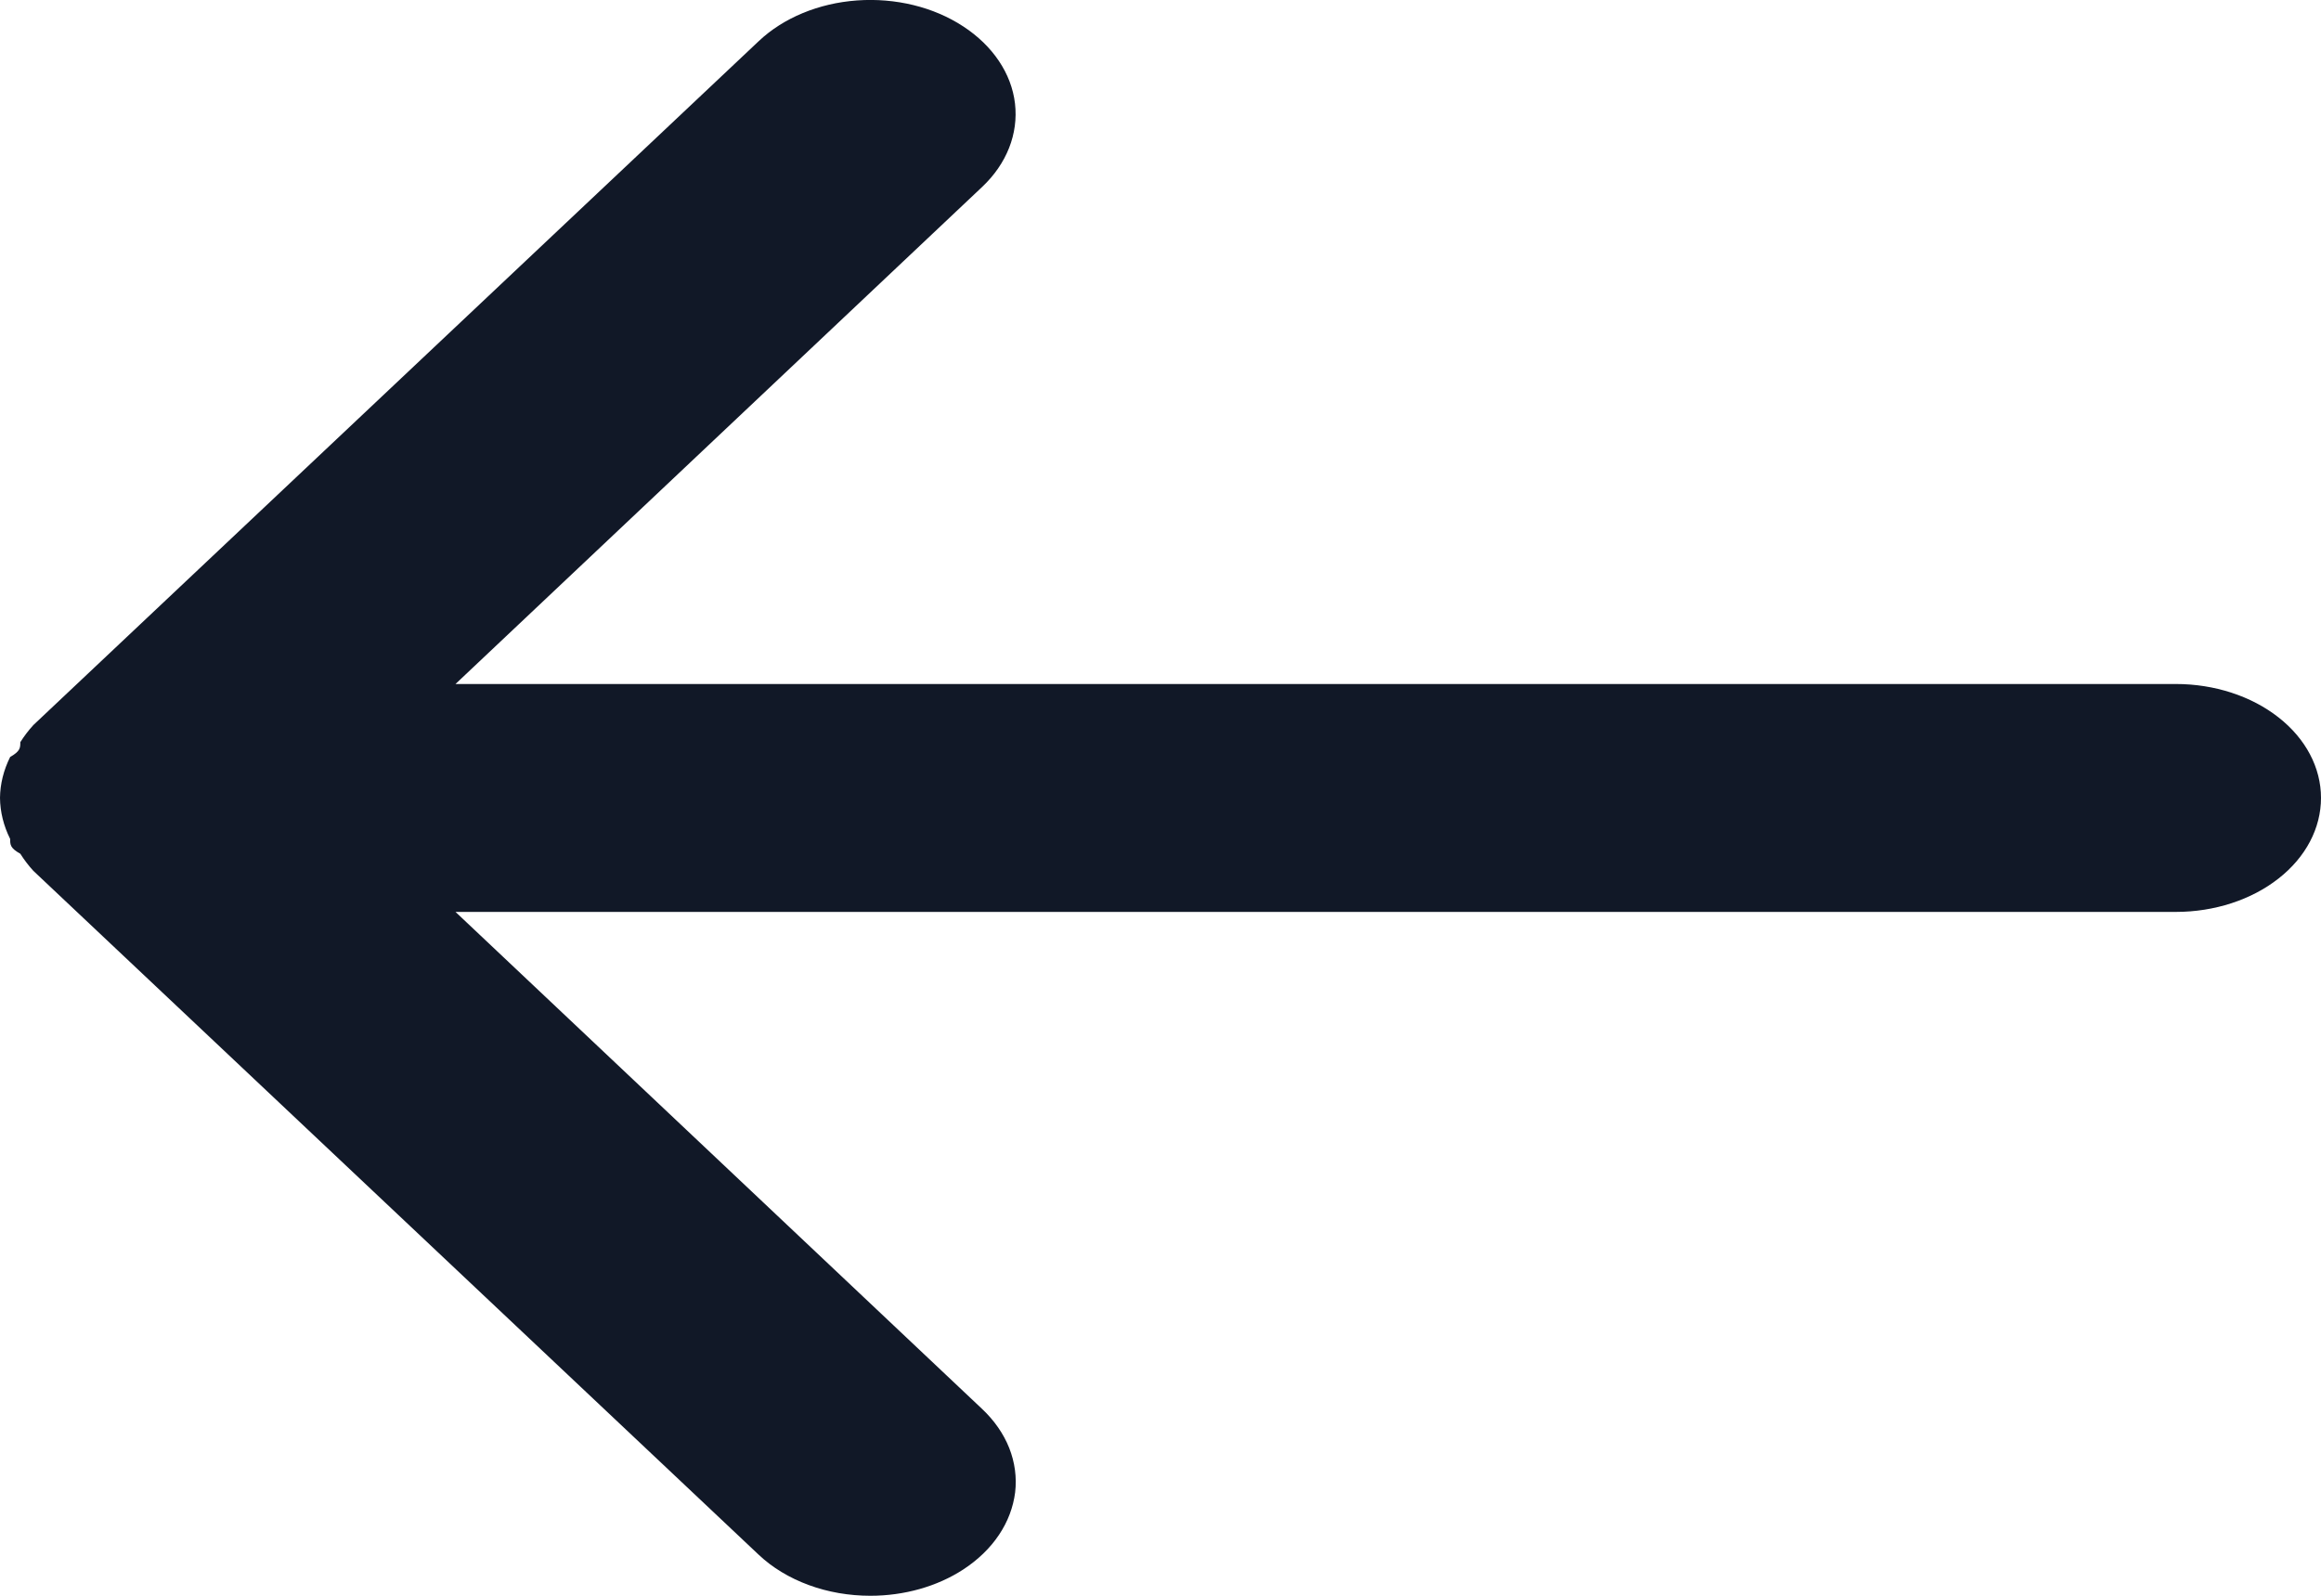 <svg width="16" height="11" viewBox="0 0 16 11" fill="none" xmlns="http://www.w3.org/2000/svg">
<path d="M15 4.715H3.14L6.77 1.289C6.94 1.129 7.021 0.922 6.997 0.714C6.973 0.507 6.844 0.315 6.64 0.182C6.436 0.048 6.173 -0.016 5.908 0.003C5.644 0.022 5.4 0.123 5.23 0.284L0.23 4.998C0.196 5.035 0.166 5.075 0.14 5.116C0.14 5.155 0.14 5.178 0.07 5.218C0.025 5.308 0.001 5.404 0 5.5C0.001 5.597 0.025 5.693 0.07 5.783C0.07 5.823 0.07 5.846 0.14 5.885C0.166 5.926 0.196 5.966 0.23 6.003L5.23 10.717C5.324 10.806 5.442 10.877 5.575 10.926C5.708 10.975 5.853 11 6 11C6.234 11 6.46 10.936 6.64 10.819C6.741 10.753 6.825 10.672 6.886 10.581C6.948 10.489 6.985 10.389 6.998 10.287C7.01 10.184 6.996 10.08 6.957 9.981C6.918 9.883 6.854 9.791 6.77 9.712L3.14 6.286H15C15.265 6.286 15.52 6.203 15.707 6.056C15.895 5.909 16 5.709 16 5.5C16 5.292 15.895 5.092 15.707 4.945C15.52 4.798 15.265 4.715 15 4.715Z" fill="#111827"/>
</svg>
